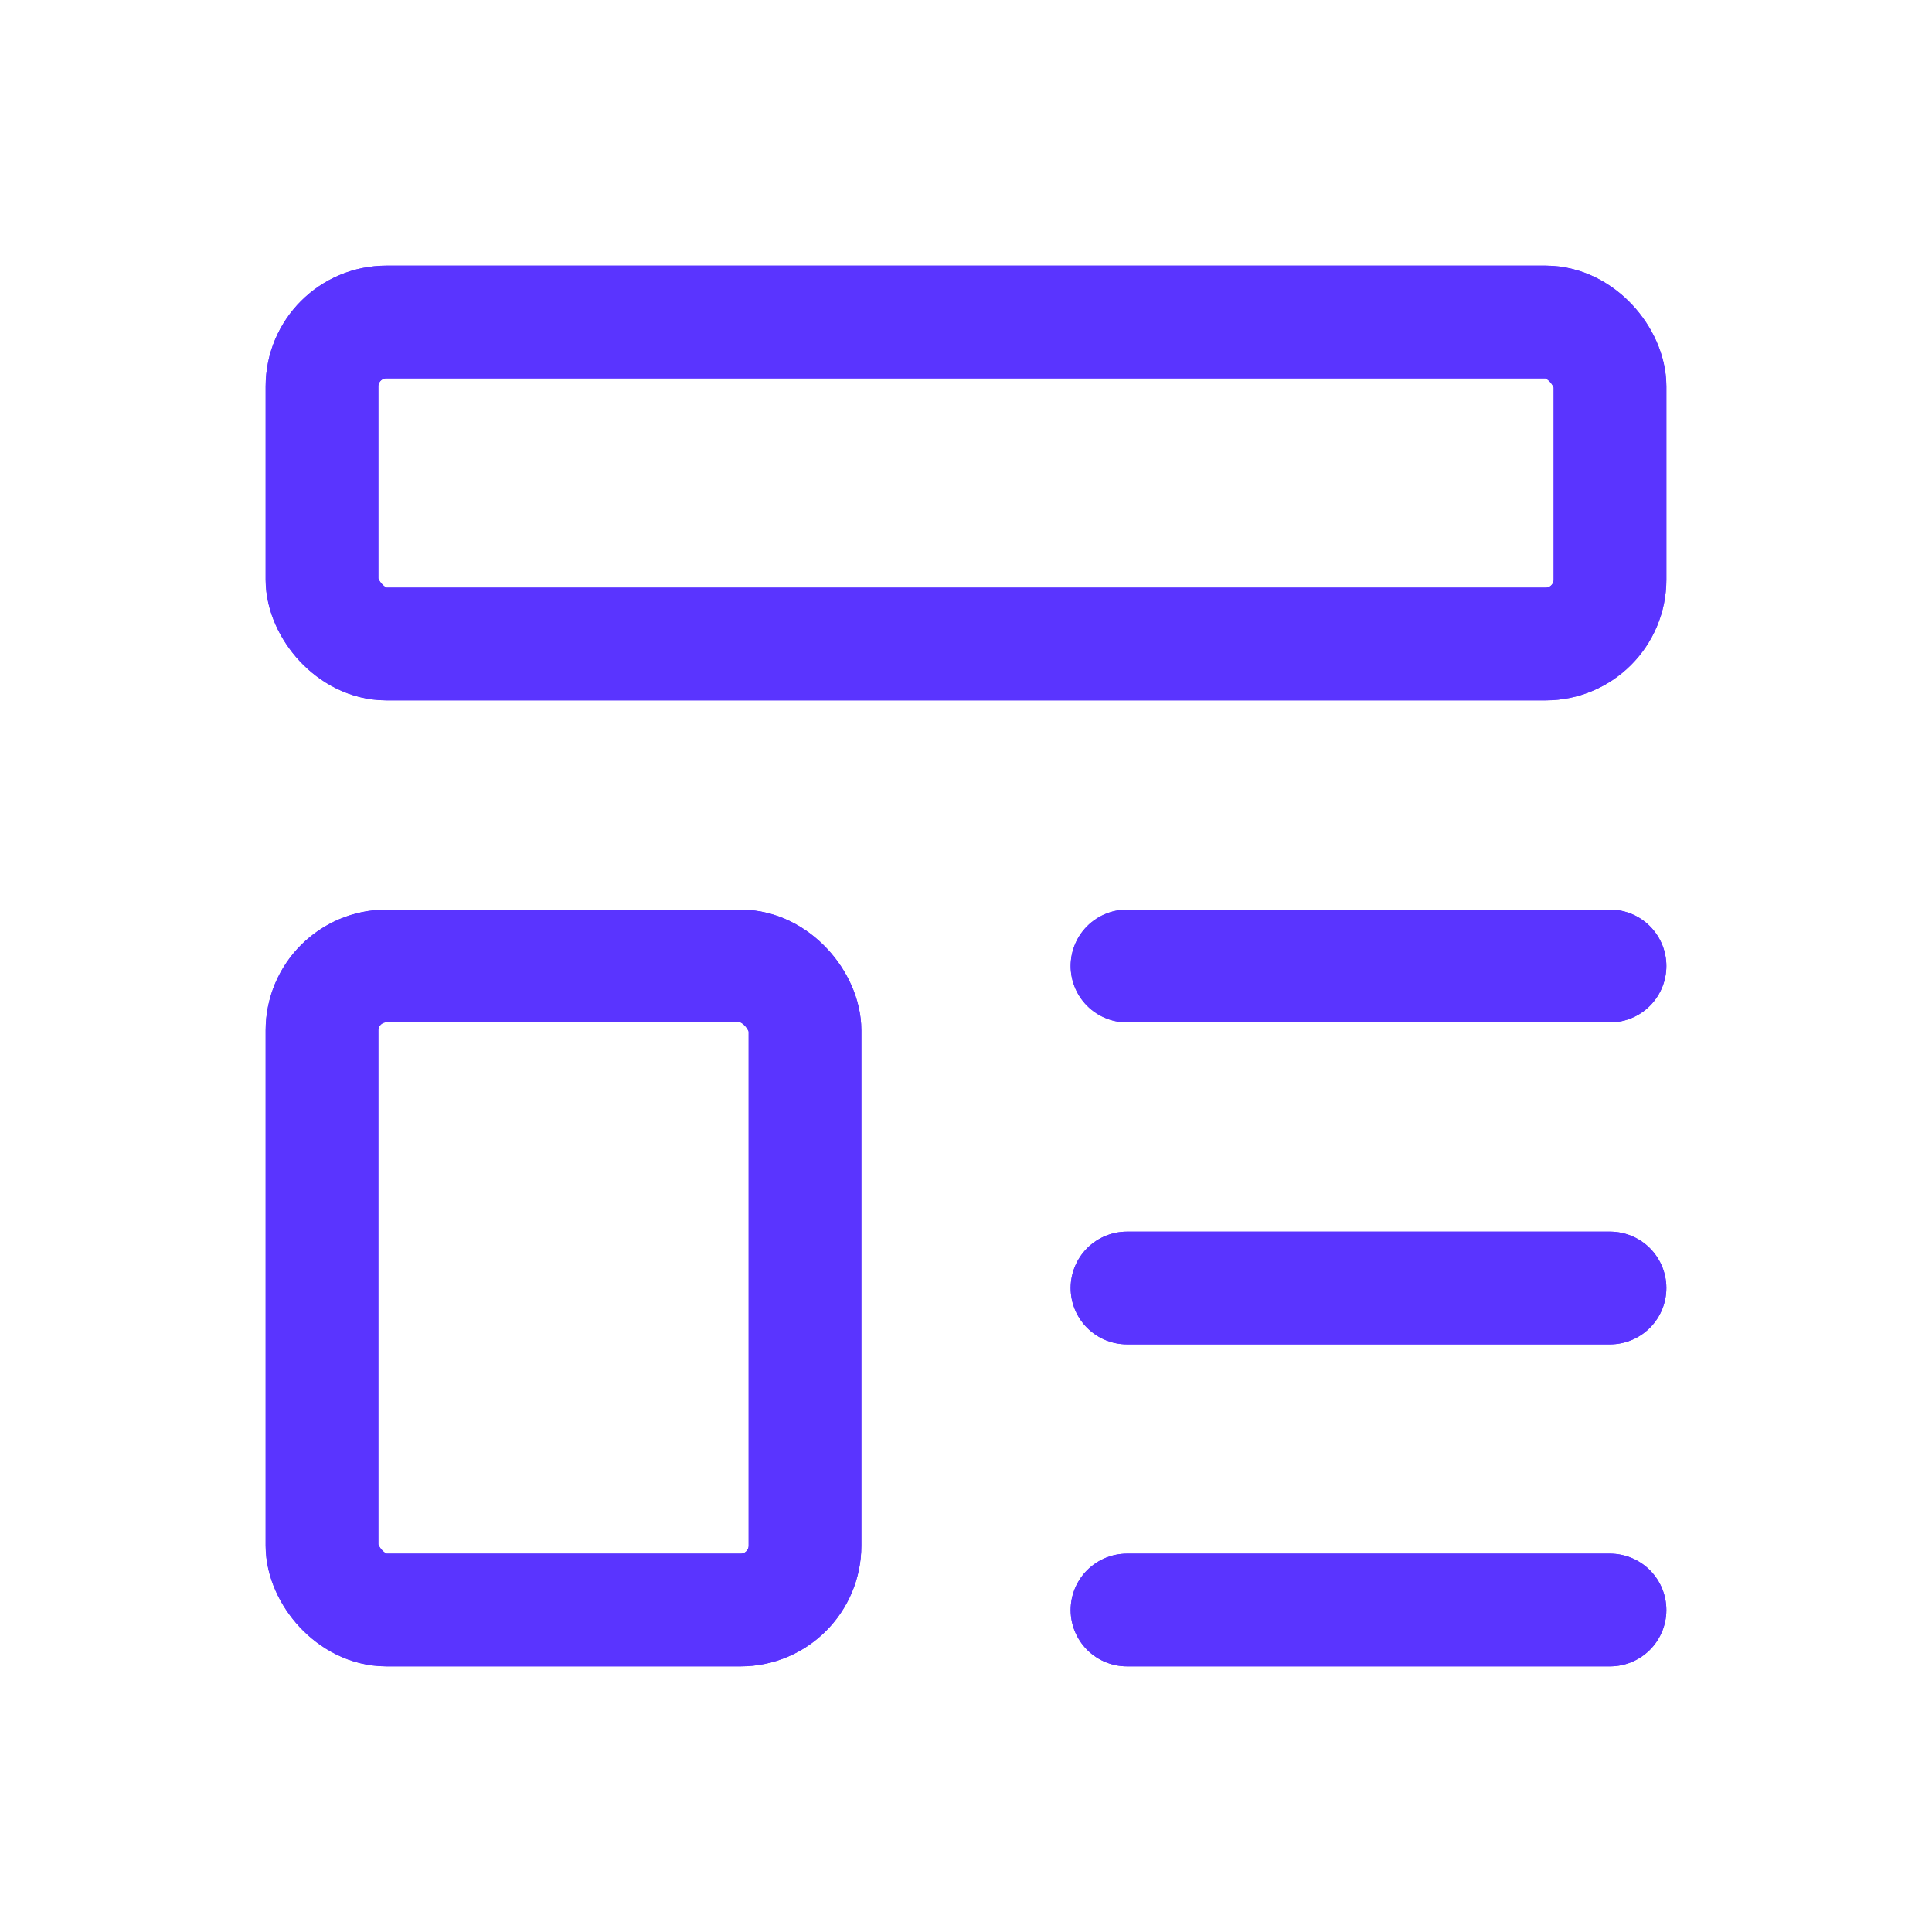 <svg width="30" height="30" viewBox="0 0 30 30" fill="none" xmlns="http://www.w3.org/2000/svg">
<g id="template">
<g id="Rectangle">
<rect x="5" y="5" width="20" height="5" rx="1" stroke="#5A34FF" stroke-width="1.75" stroke-linecap="round" stroke-linejoin="round"/>
<rect x="5" y="5" width="20" height="5" rx="1" stroke="#5A34FF" stroke-width="1.75" stroke-linecap="round" stroke-linejoin="round"/>
</g>
<g id="Rectangle_2">
<rect x="5" y="15" width="7.5" height="10" rx="1" stroke="#5A34FF" stroke-width="1.75" stroke-linecap="round" stroke-linejoin="round"/>
<rect x="5" y="15" width="7.5" height="10" rx="1" stroke="#5A34FF" stroke-width="1.75" stroke-linecap="round" stroke-linejoin="round"/>
</g>
<g id="Path">
<path d="M17.5 15H25" stroke="#5A34FF" stroke-width="1.75" stroke-linecap="round" stroke-linejoin="round"/>
<path d="M17.5 15H25" stroke="#5A34FF" stroke-width="1.75" stroke-linecap="round" stroke-linejoin="round"/>
</g>
<g id="Path_2">
<path d="M17.5 20H25" stroke="#5A34FF" stroke-width="1.75" stroke-linecap="round" stroke-linejoin="round"/>
<path d="M17.5 20H25" stroke="#5A34FF" stroke-width="1.75" stroke-linecap="round" stroke-linejoin="round"/>
</g>
<g id="Path_3">
<path d="M17.5 25H25" stroke="#5A34FF" stroke-width="1.75" stroke-linecap="round" stroke-linejoin="round"/>
<path d="M17.5 25H25" stroke="#5A34FF" stroke-width="1.75" stroke-linecap="round" stroke-linejoin="round"/>
</g>
</g>
</svg>
